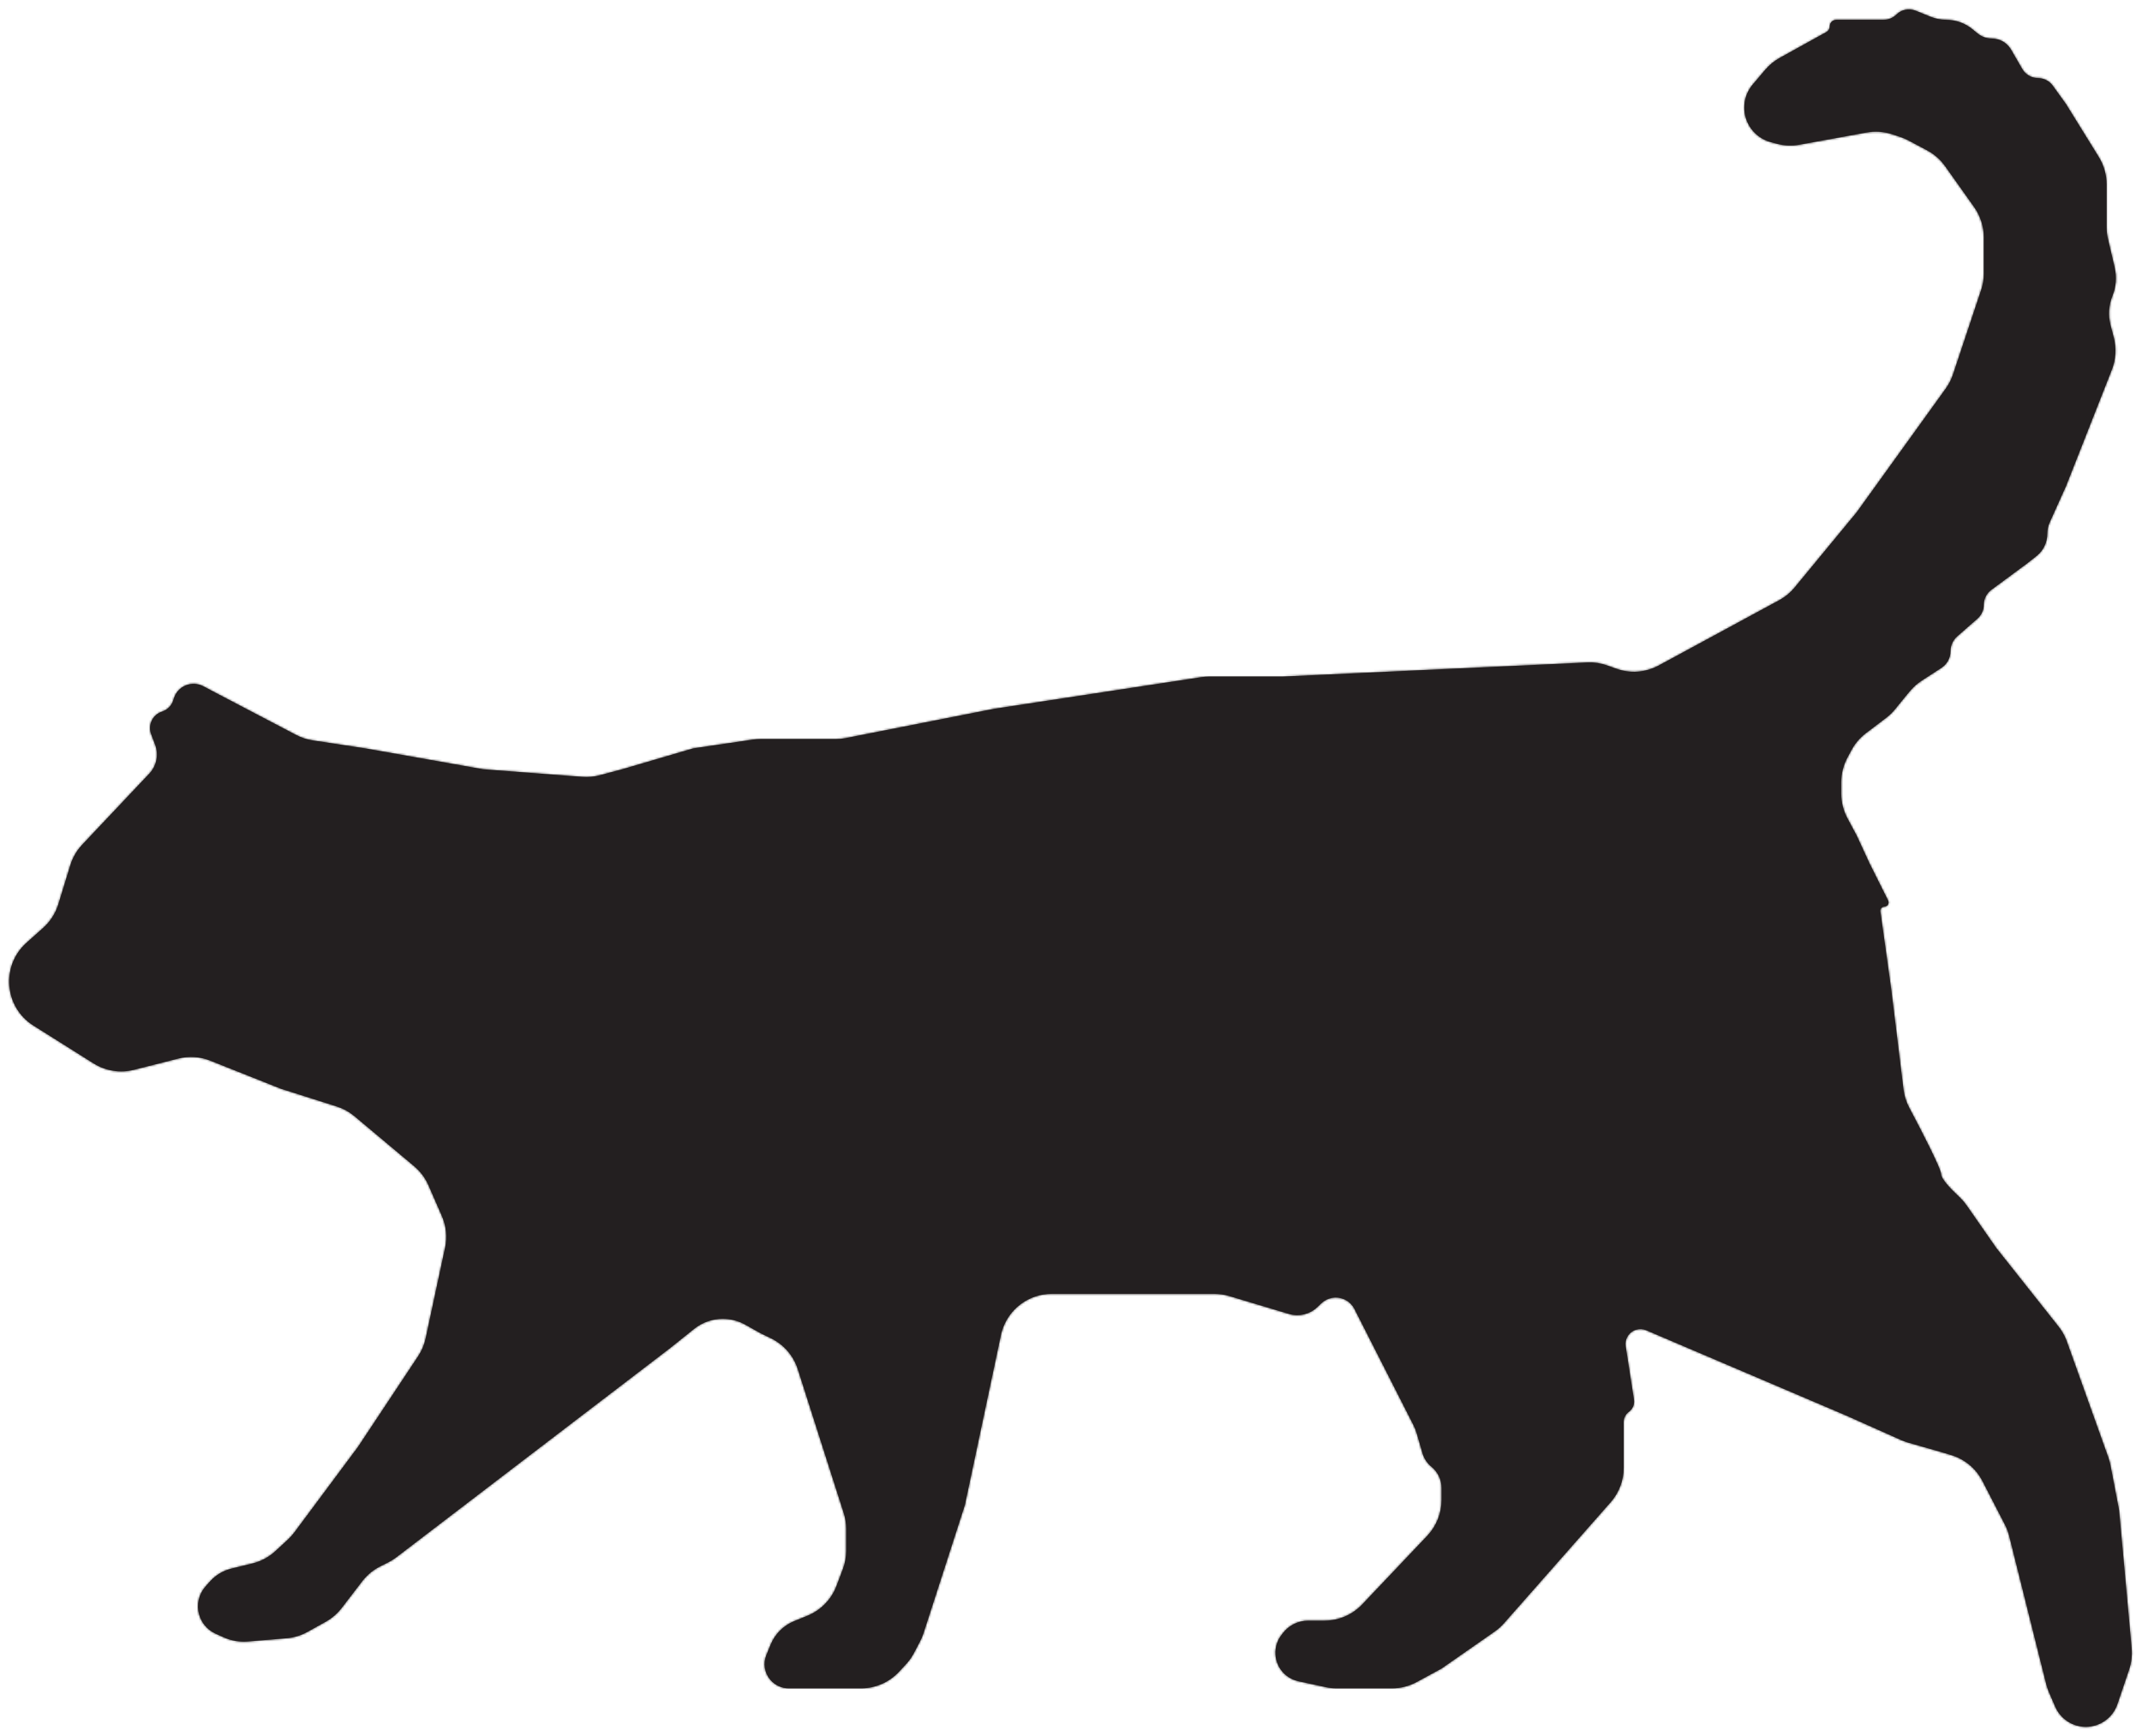 <svg width="1029" height="834" viewBox="0 0 1029 834" fill="none" xmlns="http://www.w3.org/2000/svg">
<g filter="url(#filter0_d_0_5)">
<mask id="path-1-inside-1_0_5" fill="white">
<path d="M83.264 332.329L83.51 331.519C85.318 325.549 92.124 322.713 97.637 325.631L104 329L142.299 349.062C144.75 350.345 147.396 351.213 150.13 351.63L175.5 355.5L232 365.5L279.755 369.173C282.565 369.39 285.391 369.129 288.114 368.403L299 365.5L333 355.5L361.685 351.268C362.893 351.089 364.113 351 365.334 351H401.558C403.182 351 404.803 350.842 406.396 350.527L477.5 336.5L577.124 321.286C578.373 321.096 579.634 321 580.898 321H616L762.557 314.228C765.821 314.078 769.082 314.568 772.157 315.672L776.477 317.223C783.173 319.626 790.575 319.063 796.831 315.675L854.72 284.318C857.547 282.787 860.052 280.725 862.097 278.245L892 242L934.775 182.59C936.25 180.542 937.406 178.282 938.204 175.888L951.717 135.349C952.567 132.8 953 130.13 953 127.443V109.969C953 104.785 951.388 99.729 948.388 95.501L934.428 75.83C932.174 72.654 929.209 70.048 925.769 68.221L916.843 63.479C915.617 62.828 914.338 62.279 913.02 61.84L909.076 60.525C905.09 59.197 900.833 58.894 896.698 59.646L864.459 65.507C860.864 66.161 857.169 66.012 853.639 65.07L850.679 64.281C846.393 63.138 842.716 60.382 840.417 56.589C836.585 50.266 837.23 42.2 842.019 36.566L848.048 29.473C850 27.177 852.351 25.252 854.988 23.792L877.378 11.398C878.379 10.844 879 9.79 879 8.646C879 6.908 880.408 5.5 882.146 5.5H904.966C907.229 5.5 909.399 4.601 910.999 3.001C913.424 0.576 917.065 -0.161 920.242 1.13L927.395 4.036C929.776 5.003 932.322 5.5 934.892 5.5C939.487 5.5 943.943 7.09 947.5 10L950.04 12.079C951.954 13.645 954.351 14.5 956.824 14.5C960.646 14.5 964.179 16.537 966.094 19.845L971.479 29.146C973.039 31.841 975.917 33.5 979.031 33.5C981.837 33.5 984.472 34.85 986.112 37.127L992.5 46L1008.26 71.453C1010.7 75.406 1012 79.963 1012 84.612V105.113C1012 107.031 1012.22 108.943 1012.66 110.811L1015.88 124.561C1016.93 129.075 1016.56 133.806 1014.81 138.1C1012.99 142.579 1012.66 147.529 1013.89 152.208L1015.43 158.103C1016.78 163.234 1016.45 168.66 1014.51 173.596L992.5 229.5L984.697 246.841C983.908 248.594 983.5 250.494 983.5 252.416C983.5 256.574 981.596 260.503 978.332 263.08L974 266.5L956.602 279.342C954.337 281.013 953 283.661 953 286.476C953 289.033 951.896 291.466 949.972 293.15L940.251 301.655C938.185 303.463 937 306.075 937 308.82C937 312.05 935.363 315.059 932.651 316.814L923.191 322.935C921.076 324.304 919.18 325.984 917.567 327.92L915 331L910.402 336.659C909.139 338.214 907.693 339.612 906.096 340.821L896.358 348.198C893.487 350.374 891.119 353.144 889.418 356.32L887.463 359.969C885.518 363.6 884.5 367.655 884.5 371.775V377.225C884.5 381.345 885.518 385.4 887.463 389.031L892 397.5L898 410.5L907.062 428.623C907.722 429.945 906.761 431.5 905.284 431.5C904.077 431.5 903.148 432.567 903.315 433.762L908.5 471L914.427 519.332C914.806 522.417 915.757 525.398 917.215 528.143C923.36 539.714 932.5 557.522 932.5 560C932.5 562.252 937.026 567.025 940.62 570.369C942.173 571.815 943.613 573.382 944.826 575.124L959 595.5L988.94 633.271C990.635 635.409 991.969 637.811 992.888 640.38L1012.85 696.18C1013.28 697.391 1013.62 698.635 1013.86 699.899L1018 721.5L1024.02 787.732C1024.34 791.206 1023.92 794.707 1022.8 798.01L1017.18 814.624C1014.98 821.125 1008.88 825.5 1002.02 825.5C995.633 825.5 989.859 821.706 987.325 815.846L984.311 808.876C983.771 807.628 983.334 806.337 983.004 805.017L965.203 733.81C964.736 731.943 964.055 730.136 963.173 728.425L952.365 707.444C949.256 701.409 943.827 696.898 937.324 694.947L932.5 693.5L916.705 688.987C915.57 688.663 914.459 688.258 913.381 687.777L887 676L790.869 635.01C789.338 634.357 787.627 634.257 786.029 634.727C782.578 635.742 780.411 639.155 780.962 642.71L784.932 668.337C785.281 670.586 784.343 672.842 782.502 674.18C780.93 675.324 780 677.15 780 679.094V701.054C780 707.141 777.779 713.019 773.754 717.586L722.493 775.739C721.169 777.241 719.67 778.578 718.026 779.723L692.5 797.5L680.579 803.971C676.918 805.959 672.818 807 668.652 807H663H642.172C640.396 807 638.625 806.811 636.888 806.435L623.703 803.584C621.918 803.199 620.227 802.467 618.724 801.43C612.097 796.86 610.694 787.649 615.66 781.313L616.446 780.311C619.321 776.643 623.722 774.5 628.383 774.5H636.251C643.113 774.5 649.674 771.679 654.395 766.699L685.644 733.733C690.046 729.089 692.5 722.933 692.5 716.534V710.722C692.5 706.785 690.726 703.059 687.671 700.577C685.606 698.899 684.103 696.631 683.361 694.076L680.656 684.759C680.22 683.256 679.643 681.798 678.934 680.403L650.67 624.787C649.592 622.664 647.796 620.993 645.602 620.069C641.899 618.51 637.622 619.302 634.724 622.085L632.877 623.858C629.245 627.344 624.019 628.606 619.197 627.159L590.514 618.554C588.184 617.855 585.764 617.5 583.331 617.5H543H505.29C494.16 617.5 484.37 624.858 481.275 635.549L481 636.5L463.5 719L443.655 780.47C443.219 781.821 442.669 783.132 442.01 784.39L439.051 790.039C438.022 792.004 436.735 793.824 435.225 795.45L431.918 799.011C427.188 804.105 420.55 807 413.598 807H398H378.895C375.474 807 372.228 805.49 370.025 802.873C367.243 799.57 366.527 794.996 368.166 791.001L370.228 785.976C372.321 780.874 376.376 776.826 381.482 774.742L387.911 772.118C394.345 769.492 399.395 764.307 401.851 757.807L404.887 749.77C405.953 746.947 406.5 743.953 406.5 740.935V730.394C406.5 727.814 406.1 725.249 405.316 722.79L383.269 653.738C381.182 647.202 376.501 641.811 370.322 638.828L365.5 636.5L358.024 632.314C354.73 630.469 351.017 629.5 347.241 629.5C342.23 629.5 337.368 631.206 333.455 634.336L322 643.5L190.381 744.063C189.13 745.019 187.791 745.854 186.383 746.558L182.648 748.426C179.26 750.12 176.302 752.561 173.996 755.566L164.158 768.385C162.075 771.1 159.457 773.357 156.466 775.019L147.703 779.887C144.603 781.609 141.172 782.652 137.638 782.947L119.078 784.493C115.092 784.826 111.087 784.136 107.441 782.49L103.582 780.747C99.725 779.005 96.829 775.653 95.667 771.583C94.317 766.859 95.47 761.773 98.726 758.093L100.819 755.727C103.541 752.649 107.139 750.477 111.13 749.501L121.247 747.029C125.349 746.026 129.13 744.001 132.237 741.142L138.272 735.59C139.422 734.532 140.469 733.369 141.402 732.117L172 691L200.882 647.447C202.612 644.839 203.837 641.929 204.492 638.869L213.815 595.365C214.911 590.251 214.375 584.922 212.283 580.128L205.851 565.389C204.305 561.845 201.957 558.708 198.993 556.224L170.285 532.171C167.786 530.077 164.901 528.492 161.794 527.506L135 519L101.023 505.491C96.133 503.547 90.753 503.195 85.651 504.487L64.379 509.872C57.751 511.55 50.724 510.44 44.936 506.801L16.095 488.666C2.023 479.817 0.345 459.955 12.733 448.871L20.808 441.645C24.205 438.606 26.706 434.697 28.041 430.339L33.788 411.586C34.914 407.911 36.872 404.546 39.51 401.751L71.751 367.591C75.267 363.866 76.342 358.459 74.518 353.673L72.621 348.692C70.925 344.241 73.313 339.28 77.849 337.828C80.448 336.997 82.473 334.941 83.264 332.329Z"/>
</mask>
<path d="M83.264 332.329L83.51 331.519C85.318 325.549 92.124 322.713 97.637 325.631L104 329L142.299 349.062C144.75 350.345 147.396 351.213 150.13 351.63L175.5 355.5L232 365.5L279.755 369.173C282.565 369.39 285.391 369.129 288.114 368.403L299 365.5L333 355.5L361.685 351.268C362.893 351.089 364.113 351 365.334 351H401.558C403.182 351 404.803 350.842 406.396 350.527L477.5 336.5L577.124 321.286C578.373 321.096 579.634 321 580.898 321H616L762.557 314.228C765.821 314.078 769.082 314.568 772.157 315.672L776.477 317.223C783.173 319.626 790.575 319.063 796.831 315.675L854.72 284.318C857.547 282.787 860.052 280.725 862.097 278.245L892 242L934.775 182.59C936.25 180.542 937.406 178.282 938.204 175.888L951.717 135.349C952.567 132.8 953 130.13 953 127.443V109.969C953 104.785 951.388 99.729 948.388 95.501L934.428 75.83C932.174 72.654 929.209 70.048 925.769 68.221L916.843 63.479C915.617 62.828 914.338 62.279 913.02 61.84L909.076 60.525C905.09 59.197 900.833 58.894 896.698 59.646L864.459 65.507C860.864 66.161 857.169 66.012 853.639 65.07L850.679 64.281C846.393 63.138 842.716 60.382 840.417 56.589C836.585 50.266 837.23 42.2 842.019 36.566L848.048 29.473C850 27.177 852.351 25.252 854.988 23.792L877.378 11.398C878.379 10.844 879 9.79 879 8.646C879 6.908 880.408 5.5 882.146 5.5H904.966C907.229 5.5 909.399 4.601 910.999 3.001C913.424 0.576 917.065 -0.161 920.242 1.13L927.395 4.036C929.776 5.003 932.322 5.5 934.892 5.5C939.487 5.5 943.943 7.09 947.5 10L950.04 12.079C951.954 13.645 954.351 14.5 956.824 14.5C960.646 14.5 964.179 16.537 966.094 19.845L971.479 29.146C973.039 31.841 975.917 33.5 979.031 33.5C981.837 33.5 984.472 34.85 986.112 37.127L992.5 46L1008.26 71.453C1010.7 75.406 1012 79.963 1012 84.612V105.113C1012 107.031 1012.22 108.943 1012.66 110.811L1015.88 124.561C1016.93 129.075 1016.56 133.806 1014.81 138.1C1012.99 142.579 1012.66 147.529 1013.89 152.208L1015.43 158.103C1016.78 163.234 1016.45 168.66 1014.51 173.596L992.5 229.5L984.697 246.841C983.908 248.594 983.5 250.494 983.5 252.416C983.5 256.574 981.596 260.503 978.332 263.08L974 266.5L956.602 279.342C954.337 281.013 953 283.661 953 286.476C953 289.033 951.896 291.466 949.972 293.15L940.251 301.655C938.185 303.463 937 306.075 937 308.82C937 312.05 935.363 315.059 932.651 316.814L923.191 322.935C921.076 324.304 919.18 325.984 917.567 327.92L915 331L910.402 336.659C909.139 338.214 907.693 339.612 906.096 340.821L896.358 348.198C893.487 350.374 891.119 353.144 889.418 356.32L887.463 359.969C885.518 363.6 884.5 367.655 884.5 371.775V377.225C884.5 381.345 885.518 385.4 887.463 389.031L892 397.5L898 410.5L907.062 428.623C907.722 429.945 906.761 431.5 905.284 431.5C904.077 431.5 903.148 432.567 903.315 433.762L908.5 471L914.427 519.332C914.806 522.417 915.757 525.398 917.215 528.143C923.36 539.714 932.5 557.522 932.5 560C932.5 562.252 937.026 567.025 940.62 570.369C942.173 571.815 943.613 573.382 944.826 575.124L959 595.5L988.94 633.271C990.635 635.409 991.969 637.811 992.888 640.38L1012.85 696.18C1013.28 697.391 1013.62 698.635 1013.86 699.899L1018 721.5L1024.02 787.732C1024.34 791.206 1023.92 794.707 1022.8 798.01L1017.18 814.624C1014.98 821.125 1008.88 825.5 1002.02 825.5C995.633 825.5 989.859 821.706 987.325 815.846L984.311 808.876C983.771 807.628 983.334 806.337 983.004 805.017L965.203 733.81C964.736 731.943 964.055 730.136 963.173 728.425L952.365 707.444C949.256 701.409 943.827 696.898 937.324 694.947L932.5 693.5L916.705 688.987C915.57 688.663 914.459 688.258 913.381 687.777L887 676L790.869 635.01C789.338 634.357 787.627 634.257 786.029 634.727C782.578 635.742 780.411 639.155 780.962 642.71L784.932 668.337C785.281 670.586 784.343 672.842 782.502 674.18C780.93 675.324 780 677.15 780 679.094V701.054C780 707.141 777.779 713.019 773.754 717.586L722.493 775.739C721.169 777.241 719.67 778.578 718.026 779.723L692.5 797.5L680.579 803.971C676.918 805.959 672.818 807 668.652 807H663H642.172C640.396 807 638.625 806.811 636.888 806.435L623.703 803.584C621.918 803.199 620.227 802.467 618.724 801.43C612.097 796.86 610.694 787.649 615.66 781.313L616.446 780.311C619.321 776.643 623.722 774.5 628.383 774.5H636.251C643.113 774.5 649.674 771.679 654.395 766.699L685.644 733.733C690.046 729.089 692.5 722.933 692.5 716.534V710.722C692.5 706.785 690.726 703.059 687.671 700.577C685.606 698.899 684.103 696.631 683.361 694.076L680.656 684.759C680.22 683.256 679.643 681.798 678.934 680.403L650.67 624.787C649.592 622.664 647.796 620.993 645.602 620.069C641.899 618.51 637.622 619.302 634.724 622.085L632.877 623.858C629.245 627.344 624.019 628.606 619.197 627.159L590.514 618.554C588.184 617.855 585.764 617.5 583.331 617.5H543H505.29C494.16 617.5 484.37 624.858 481.275 635.549L481 636.5L463.5 719L443.655 780.47C443.219 781.821 442.669 783.132 442.01 784.39L439.051 790.039C438.022 792.004 436.735 793.824 435.225 795.45L431.918 799.011C427.188 804.105 420.55 807 413.598 807H398H378.895C375.474 807 372.228 805.49 370.025 802.873C367.243 799.57 366.527 794.996 368.166 791.001L370.228 785.976C372.321 780.874 376.376 776.826 381.482 774.742L387.911 772.118C394.345 769.492 399.395 764.307 401.851 757.807L404.887 749.77C405.953 746.947 406.5 743.953 406.5 740.935V730.394C406.5 727.814 406.1 725.249 405.316 722.79L383.269 653.738C381.182 647.202 376.501 641.811 370.322 638.828L365.5 636.5L358.024 632.314C354.73 630.469 351.017 629.5 347.241 629.5C342.23 629.5 337.368 631.206 333.455 634.336L322 643.5L190.381 744.063C189.13 745.019 187.791 745.854 186.383 746.558L182.648 748.426C179.26 750.12 176.302 752.561 173.996 755.566L164.158 768.385C162.075 771.1 159.457 773.357 156.466 775.019L147.703 779.887C144.603 781.609 141.172 782.652 137.638 782.947L119.078 784.493C115.092 784.826 111.087 784.136 107.441 782.49L103.582 780.747C99.725 779.005 96.829 775.653 95.667 771.583C94.317 766.859 95.47 761.773 98.726 758.093L100.819 755.727C103.541 752.649 107.139 750.477 111.13 749.501L121.247 747.029C125.349 746.026 129.13 744.001 132.237 741.142L138.272 735.59C139.422 734.532 140.469 733.369 141.402 732.117L172 691L200.882 647.447C202.612 644.839 203.837 641.929 204.492 638.869L213.815 595.365C214.911 590.251 214.375 584.922 212.283 580.128L205.851 565.389C204.305 561.845 201.957 558.708 198.993 556.224L170.285 532.171C167.786 530.077 164.901 528.492 161.794 527.506L135 519L101.023 505.491C96.133 503.547 90.753 503.195 85.651 504.487L64.379 509.872C57.751 511.55 50.724 510.44 44.936 506.801L16.095 488.666C2.023 479.817 0.345 459.955 12.733 448.871L20.808 441.645C24.205 438.606 26.706 434.697 28.041 430.339L33.788 411.586C34.914 407.911 36.872 404.546 39.51 401.751L71.751 367.591C75.267 363.866 76.342 358.459 74.518 353.673L72.621 348.692C70.925 344.241 73.313 339.28 77.849 337.828C80.448 336.997 82.473 334.941 83.264 332.329Z" fill="#231F20"/>
<path d="M83.264 332.329L83.51 331.519C85.318 325.549 92.124 322.713 97.637 325.631L104 329L142.299 349.062C144.75 350.345 147.396 351.213 150.13 351.63L175.5 355.5L232 365.5L279.755 369.173C282.565 369.39 285.391 369.129 288.114 368.403L299 365.5L333 355.5L361.685 351.268C362.893 351.089 364.113 351 365.334 351H401.558C403.182 351 404.803 350.842 406.396 350.527L477.5 336.5L577.124 321.286C578.373 321.096 579.634 321 580.898 321H616L762.557 314.228C765.821 314.078 769.082 314.568 772.157 315.672L776.477 317.223C783.173 319.626 790.575 319.063 796.831 315.675L854.72 284.318C857.547 282.787 860.052 280.725 862.097 278.245L892 242L934.775 182.59C936.25 180.542 937.406 178.282 938.204 175.888L951.717 135.349C952.567 132.8 953 130.13 953 127.443V109.969C953 104.785 951.388 99.729 948.388 95.501L934.428 75.83C932.174 72.654 929.209 70.048 925.769 68.221L916.843 63.479C915.617 62.828 914.338 62.279 913.02 61.84L909.076 60.525C905.09 59.197 900.833 58.894 896.698 59.646L864.459 65.507C860.864 66.161 857.169 66.012 853.639 65.07L850.679 64.281C846.393 63.138 842.716 60.382 840.417 56.589C836.585 50.266 837.23 42.2 842.019 36.566L848.048 29.473C850 27.177 852.351 25.252 854.988 23.792L877.378 11.398C878.379 10.844 879 9.79 879 8.646C879 6.908 880.408 5.5 882.146 5.5H904.966C907.229 5.5 909.399 4.601 910.999 3.001C913.424 0.576 917.065 -0.161 920.242 1.13L927.395 4.036C929.776 5.003 932.322 5.5 934.892 5.5C939.487 5.5 943.943 7.09 947.5 10L950.04 12.079C951.954 13.645 954.351 14.5 956.824 14.5C960.646 14.5 964.179 16.537 966.094 19.845L971.479 29.146C973.039 31.841 975.917 33.5 979.031 33.5C981.837 33.5 984.472 34.85 986.112 37.127L992.5 46L1008.26 71.453C1010.7 75.406 1012 79.963 1012 84.612V105.113C1012 107.031 1012.22 108.943 1012.66 110.811L1015.88 124.561C1016.93 129.075 1016.56 133.806 1014.81 138.1C1012.99 142.579 1012.66 147.529 1013.89 152.208L1015.43 158.103C1016.78 163.234 1016.45 168.66 1014.51 173.596L992.5 229.5L984.697 246.841C983.908 248.594 983.5 250.494 983.5 252.416C983.5 256.574 981.596 260.503 978.332 263.08L974 266.5L956.602 279.342C954.337 281.013 953 283.661 953 286.476C953 289.033 951.896 291.466 949.972 293.15L940.251 301.655C938.185 303.463 937 306.075 937 308.82C937 312.05 935.363 315.059 932.651 316.814L923.191 322.935C921.076 324.304 919.18 325.984 917.567 327.92L915 331L910.402 336.659C909.139 338.214 907.693 339.612 906.096 340.821L896.358 348.198C893.487 350.374 891.119 353.144 889.418 356.32L887.463 359.969C885.518 363.6 884.5 367.655 884.5 371.775V377.225C884.5 381.345 885.518 385.4 887.463 389.031L892 397.5L898 410.5L907.062 428.623C907.722 429.945 906.761 431.5 905.284 431.5C904.077 431.5 903.148 432.567 903.315 433.762L908.5 471L914.427 519.332C914.806 522.417 915.757 525.398 917.215 528.143C923.36 539.714 932.5 557.522 932.5 560C932.5 562.252 937.026 567.025 940.62 570.369C942.173 571.815 943.613 573.382 944.826 575.124L959 595.5L988.94 633.271C990.635 635.409 991.969 637.811 992.888 640.38L1012.85 696.18C1013.28 697.391 1013.62 698.635 1013.86 699.899L1018 721.5L1024.02 787.732C1024.34 791.206 1023.92 794.707 1022.8 798.01L1017.18 814.624C1014.98 821.125 1008.88 825.5 1002.02 825.5C995.633 825.5 989.859 821.706 987.325 815.846L984.311 808.876C983.771 807.628 983.334 806.337 983.004 805.017L965.203 733.81C964.736 731.943 964.055 730.136 963.173 728.425L952.365 707.444C949.256 701.409 943.827 696.898 937.324 694.947L932.5 693.5L916.705 688.987C915.57 688.663 914.459 688.258 913.381 687.777L887 676L790.869 635.01C789.338 634.357 787.627 634.257 786.029 634.727C782.578 635.742 780.411 639.155 780.962 642.71L784.932 668.337C785.281 670.586 784.343 672.842 782.502 674.18C780.93 675.324 780 677.15 780 679.094V701.054C780 707.141 777.779 713.019 773.754 717.586L722.493 775.739C721.169 777.241 719.67 778.578 718.026 779.723L692.5 797.5L680.579 803.971C676.918 805.959 672.818 807 668.652 807H663H642.172C640.396 807 638.625 806.811 636.888 806.435L623.703 803.584C621.918 803.199 620.227 802.467 618.724 801.43C612.097 796.86 610.694 787.649 615.66 781.313L616.446 780.311C619.321 776.643 623.722 774.5 628.383 774.5H636.251C643.113 774.5 649.674 771.679 654.395 766.699L685.644 733.733C690.046 729.089 692.5 722.933 692.5 716.534V710.722C692.5 706.785 690.726 703.059 687.671 700.577C685.606 698.899 684.103 696.631 683.361 694.076L680.656 684.759C680.22 683.256 679.643 681.798 678.934 680.403L650.67 624.787C649.592 622.664 647.796 620.993 645.602 620.069C641.899 618.51 637.622 619.302 634.724 622.085L632.877 623.858C629.245 627.344 624.019 628.606 619.197 627.159L590.514 618.554C588.184 617.855 585.764 617.5 583.331 617.5H543H505.29C494.16 617.5 484.37 624.858 481.275 635.549L481 636.5L463.5 719L443.655 780.47C443.219 781.821 442.669 783.132 442.01 784.39L439.051 790.039C438.022 792.004 436.735 793.824 435.225 795.45L431.918 799.011C427.188 804.105 420.55 807 413.598 807H398H378.895C375.474 807 372.228 805.49 370.025 802.873C367.243 799.57 366.527 794.996 368.166 791.001L370.228 785.976C372.321 780.874 376.376 776.826 381.482 774.742L387.911 772.118C394.345 769.492 399.395 764.307 401.851 757.807L404.887 749.77C405.953 746.947 406.5 743.953 406.5 740.935V730.394C406.5 727.814 406.1 725.249 405.316 722.79L383.269 653.738C381.182 647.202 376.501 641.811 370.322 638.828L365.5 636.5L358.024 632.314C354.73 630.469 351.017 629.5 347.241 629.5C342.23 629.5 337.368 631.206 333.455 634.336L322 643.5L190.381 744.063C189.13 745.019 187.791 745.854 186.383 746.558L182.648 748.426C179.26 750.12 176.302 752.561 173.996 755.566L164.158 768.385C162.075 771.1 159.457 773.357 156.466 775.019L147.703 779.887C144.603 781.609 141.172 782.652 137.638 782.947L119.078 784.493C115.092 784.826 111.087 784.136 107.441 782.49L103.582 780.747C99.725 779.005 96.829 775.653 95.667 771.583C94.317 766.859 95.47 761.773 98.726 758.093L100.819 755.727C103.541 752.649 107.139 750.477 111.13 749.501L121.247 747.029C125.349 746.026 129.13 744.001 132.237 741.142L138.272 735.59C139.422 734.532 140.469 733.369 141.402 732.117L172 691L200.882 647.447C202.612 644.839 203.837 641.929 204.492 638.869L213.815 595.365C214.911 590.251 214.375 584.922 212.283 580.128L205.851 565.389C204.305 561.845 201.957 558.708 198.993 556.224L170.285 532.171C167.786 530.077 164.901 528.492 161.794 527.506L135 519L101.023 505.491C96.133 503.547 90.753 503.195 85.651 504.487L64.379 509.872C57.751 511.55 50.724 510.44 44.936 506.801L16.095 488.666C2.023 479.817 0.345 459.955 12.733 448.871L20.808 441.645C24.205 438.606 26.706 434.697 28.041 430.339L33.788 411.586C34.914 407.911 36.872 404.546 39.51 401.751L71.751 367.591C75.267 363.866 76.342 358.459 74.518 353.673L72.621 348.692C70.925 344.241 73.313 339.28 77.849 337.828C80.448 336.997 82.473 334.941 83.264 332.329Z" stroke="#231F20" stroke-width="6" mask="url(#path-1-inside-1_0_5)"/>
</g>
<defs>
<filter id="filter0_d_0_5" x="0.401" y="0.502" width="1027.72" height="832.998" filterUnits="userSpaceOnUse" color-interpolation-filters="sRGB">
<feFlood flood-opacity="0" result="BackgroundImageFix"/>
<feColorMatrix in="SourceAlpha" type="matrix" values="0 0 0 0 0 0 0 0 0 0 0 0 0 0 0 0 0 0 127 0" result="hardAlpha"/>
<feOffset dy="4"/>
<feGaussianBlur stdDeviation="2"/>
<feComposite in2="hardAlpha" operator="out"/>
<feColorMatrix type="matrix" values="0 0 0 0 0 0 0 0 0 0 0 0 0 0 0 0 0 0 0.25 0"/>
<feBlend mode="normal" in2="BackgroundImageFix" result="effect1_dropShadow_0_5"/>
<feBlend mode="normal" in="SourceGraphic" in2="effect1_dropShadow_0_5" result="shape"/>
</filter>
</defs>
</svg>

